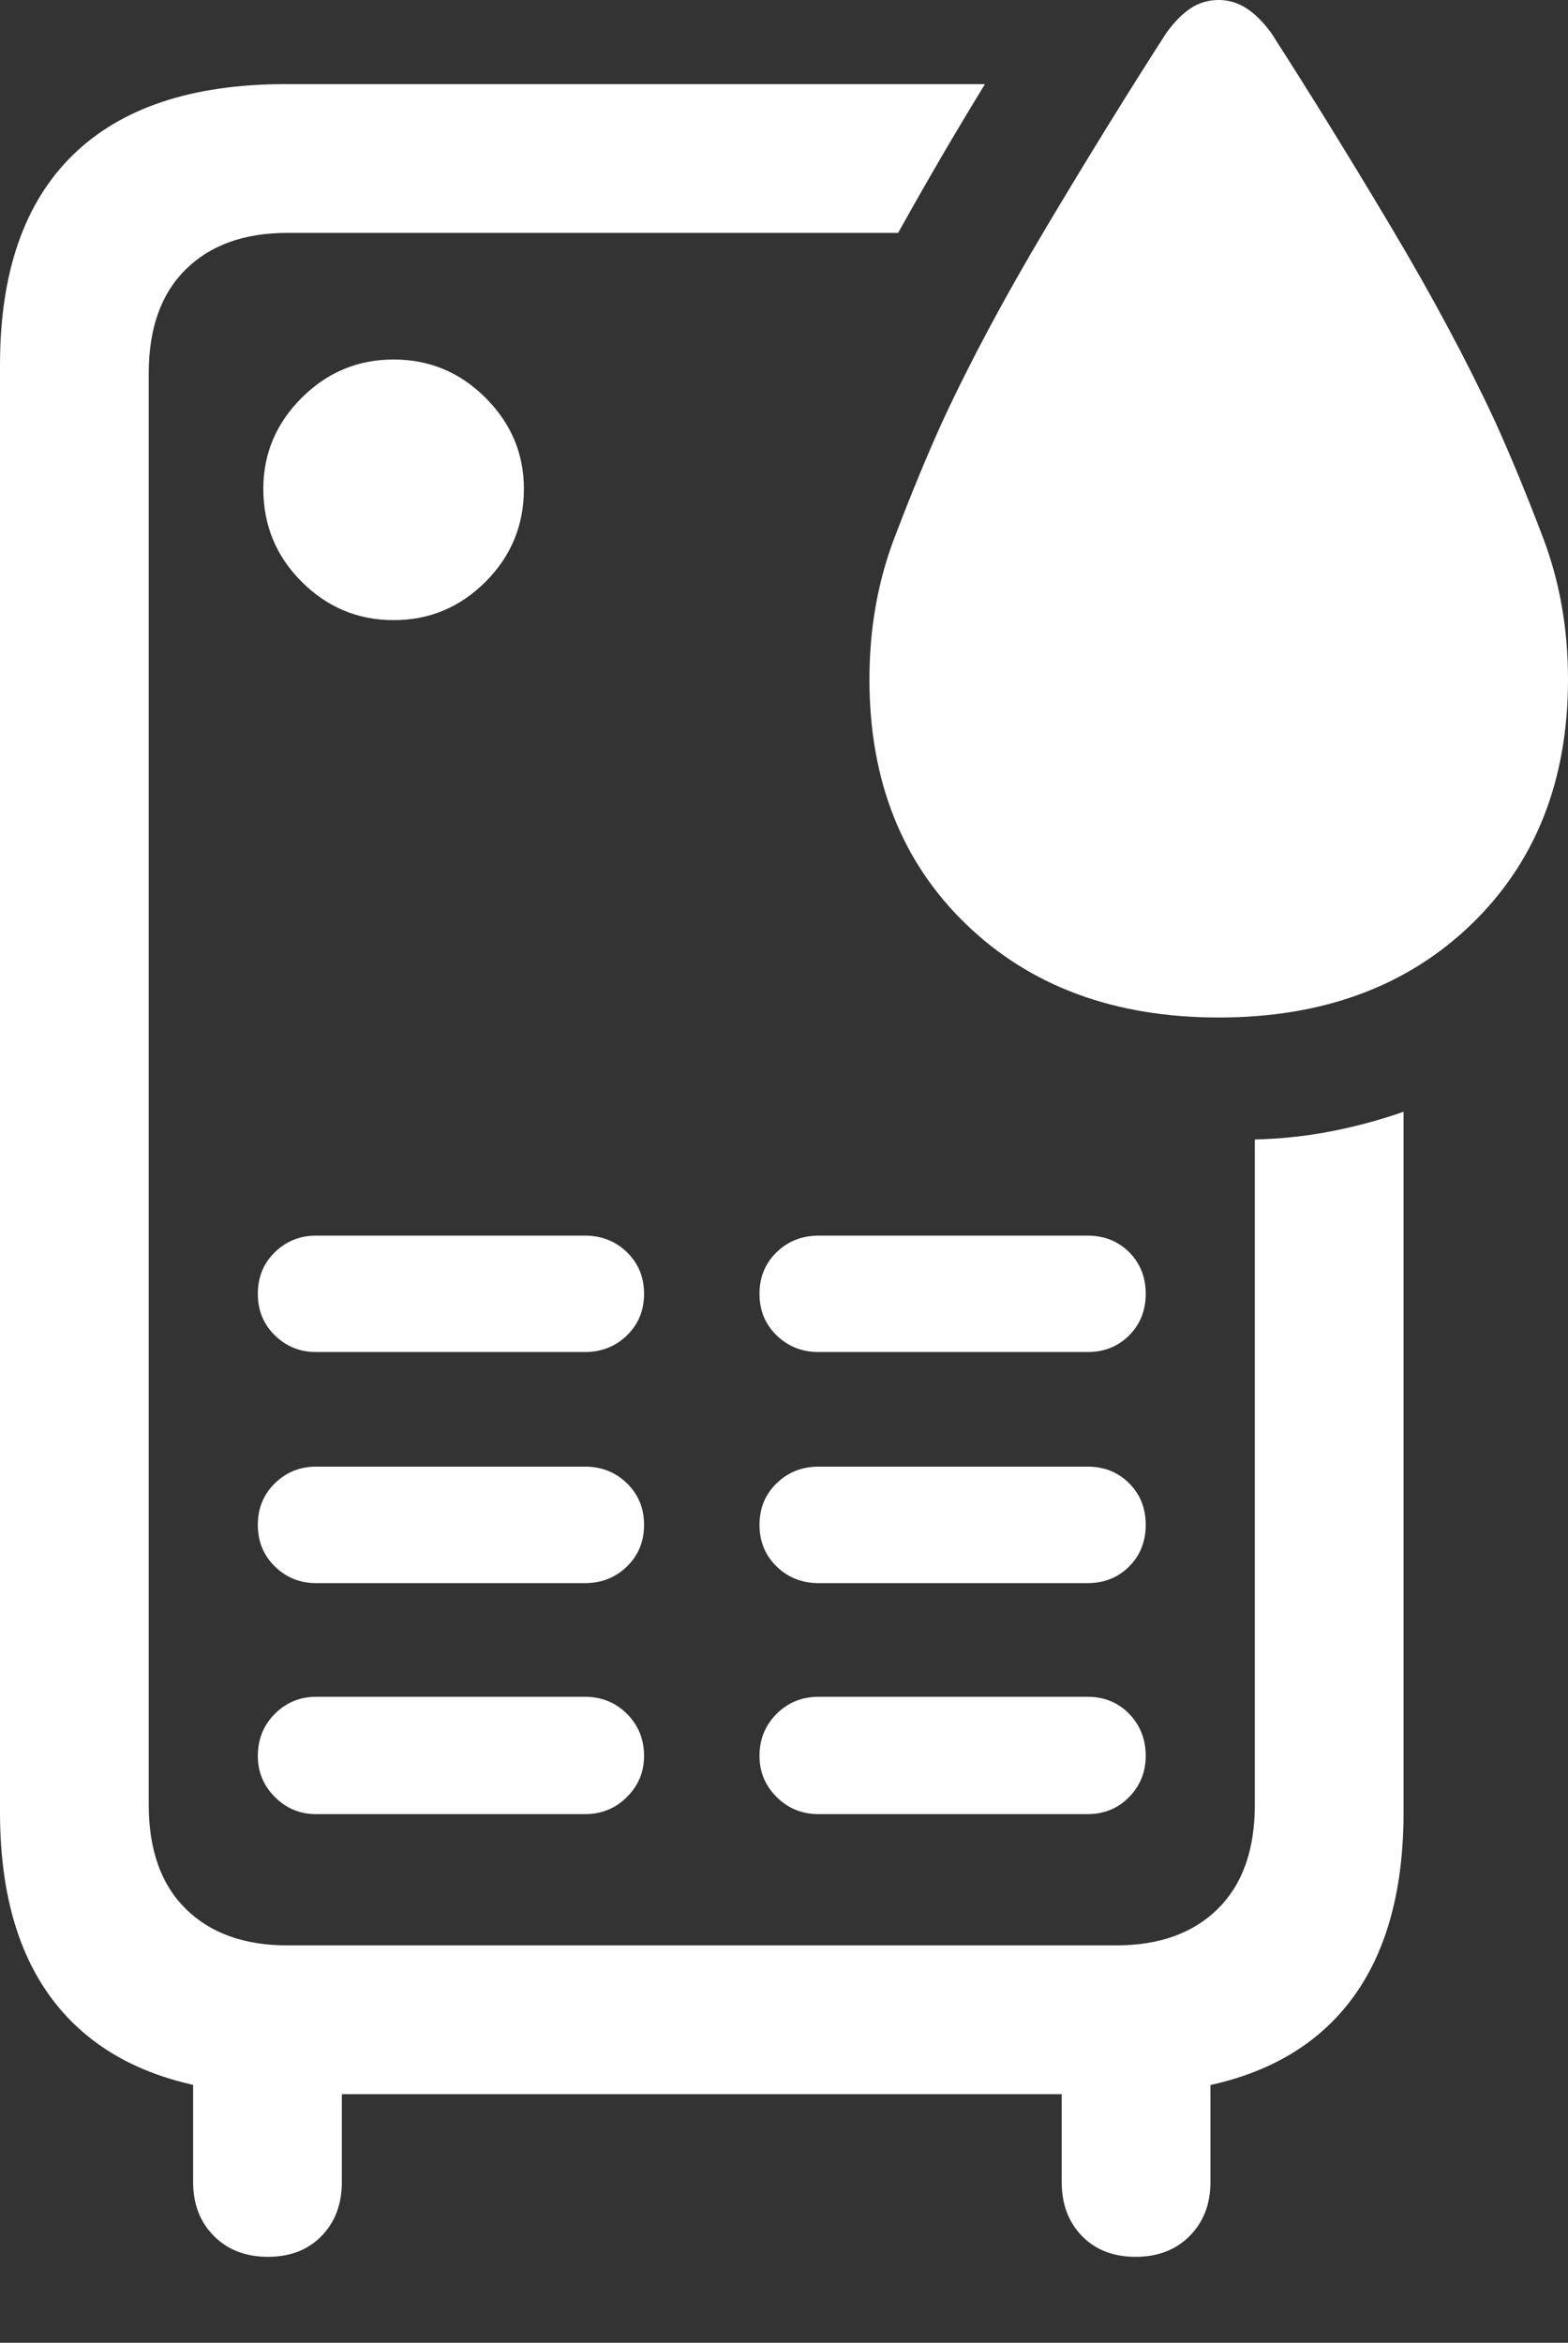 <?xml version="1.0" encoding="UTF-8"?>
<!--Generator: Apple Native CoreSVG 175.5-->
<!DOCTYPE svg
PUBLIC "-//W3C//DTD SVG 1.1//EN"
       "http://www.w3.org/Graphics/SVG/1.1/DTD/svg11.dtd">
<svg version="1.1" xmlns="http://www.w3.org/2000/svg" xmlns:xlink="http://www.w3.org/1999/xlink" width="16.572" height="24.756">
 <rect width="100%" height="100%" fill="#333333" stroke="none"/>
 <g>
  <rect height="24.756" opacity="0" width="16.572" x="0" y="0"/>
  <path d="M3.018 22.129L11.826 22.129Q13.31 22.129 14.072 21.372Q14.834 20.615 14.834 19.15L14.834 11.748Q14.473 11.875 14.077 11.953Q13.682 12.031 13.262 12.041L13.262 19.072Q13.262 19.785 12.871 20.171Q12.48 20.557 11.797 20.557L3.037 20.557Q2.354 20.557 1.963 20.171Q1.572 19.785 1.572 19.072L1.572 3.945Q1.572 3.232 1.963 2.847Q2.354 2.461 3.037 2.461L9.492 2.461Q9.639 2.197 9.79 1.934Q9.941 1.67 10.098 1.406Q10.254 1.143 10.41 0.889L3.018 0.889Q1.533 0.889 0.767 1.641Q0 2.393 0 3.857L0 19.15Q0 20.615 0.767 21.372Q1.533 22.129 3.018 22.129ZM2.832 23.848Q3.184 23.848 3.398 23.628Q3.613 23.408 3.613 23.057L3.613 21.143L2.041 21.143L2.041 23.057Q2.041 23.408 2.261 23.628Q2.48 23.848 2.832 23.848ZM12.002 23.848Q12.354 23.848 12.573 23.628Q12.793 23.408 12.793 23.057L12.793 21.143L11.221 21.143L11.221 23.057Q11.221 23.408 11.435 23.628Q11.65 23.848 12.002 23.848ZM4.16 6.553Q4.727 6.553 5.132 6.147Q5.537 5.742 5.537 5.166Q5.537 4.609 5.132 4.204Q4.727 3.799 4.16 3.799Q3.594 3.799 3.188 4.204Q2.783 4.609 2.783 5.166Q2.783 5.742 3.188 6.147Q3.594 6.553 4.16 6.553ZM3.34 14.287L6.182 14.287Q6.445 14.287 6.626 14.111Q6.807 13.935 6.807 13.672Q6.807 13.408 6.626 13.232Q6.445 13.057 6.182 13.057L3.34 13.057Q3.086 13.057 2.905 13.232Q2.725 13.408 2.725 13.672Q2.725 13.935 2.905 14.111Q3.086 14.287 3.34 14.287ZM3.34 16.729L6.182 16.729Q6.445 16.729 6.626 16.553Q6.807 16.377 6.807 16.113Q6.807 15.85 6.626 15.674Q6.445 15.498 6.182 15.498L3.34 15.498Q3.086 15.498 2.905 15.674Q2.725 15.85 2.725 16.113Q2.725 16.377 2.905 16.553Q3.086 16.729 3.34 16.729ZM3.34 19.17L6.182 19.17Q6.445 19.17 6.626 18.989Q6.807 18.809 6.807 18.555Q6.807 18.291 6.626 18.11Q6.445 17.93 6.182 17.93L3.34 17.93Q3.086 17.93 2.905 18.11Q2.725 18.291 2.725 18.555Q2.725 18.809 2.905 18.989Q3.086 19.17 3.34 19.17ZM8.652 14.287L11.494 14.287Q11.758 14.287 11.934 14.111Q12.109 13.935 12.109 13.672Q12.109 13.408 11.934 13.232Q11.758 13.057 11.494 13.057L8.652 13.057Q8.389 13.057 8.208 13.232Q8.027 13.408 8.027 13.672Q8.027 13.935 8.208 14.111Q8.389 14.287 8.652 14.287ZM8.652 16.729L11.494 16.729Q11.758 16.729 11.934 16.553Q12.109 16.377 12.109 16.113Q12.109 15.85 11.934 15.674Q11.758 15.498 11.494 15.498L8.652 15.498Q8.389 15.498 8.208 15.674Q8.027 15.85 8.027 16.113Q8.027 16.377 8.208 16.553Q8.389 16.729 8.652 16.729ZM8.652 19.17L11.494 19.17Q11.758 19.17 11.934 18.989Q12.109 18.809 12.109 18.555Q12.109 18.291 11.934 18.11Q11.758 17.93 11.494 17.93L8.652 17.93Q8.389 17.93 8.208 18.11Q8.027 18.291 8.027 18.555Q8.027 18.809 8.208 18.989Q8.389 19.17 8.652 19.17Z" fill="#ffffff"/>
  <path d="M12.881 10.752Q14.531 10.752 15.552 9.766Q16.572 8.779 16.572 7.178Q16.572 6.377 16.309 5.684Q16.045 4.99 15.801 4.453Q15.361 3.506 14.707 2.407Q14.053 1.309 13.438 0.352Q13.31 0.176 13.174 0.088Q13.037 0 12.881 0Q12.715 0 12.583 0.088Q12.451 0.176 12.324 0.352Q11.709 1.309 11.055 2.407Q10.4 3.506 9.961 4.453Q9.717 4.99 9.453 5.684Q9.189 6.377 9.189 7.178Q9.189 8.779 10.21 9.766Q11.23 10.752 12.881 10.752Z" fill="#ffffff"/>
 </g>
</svg>
